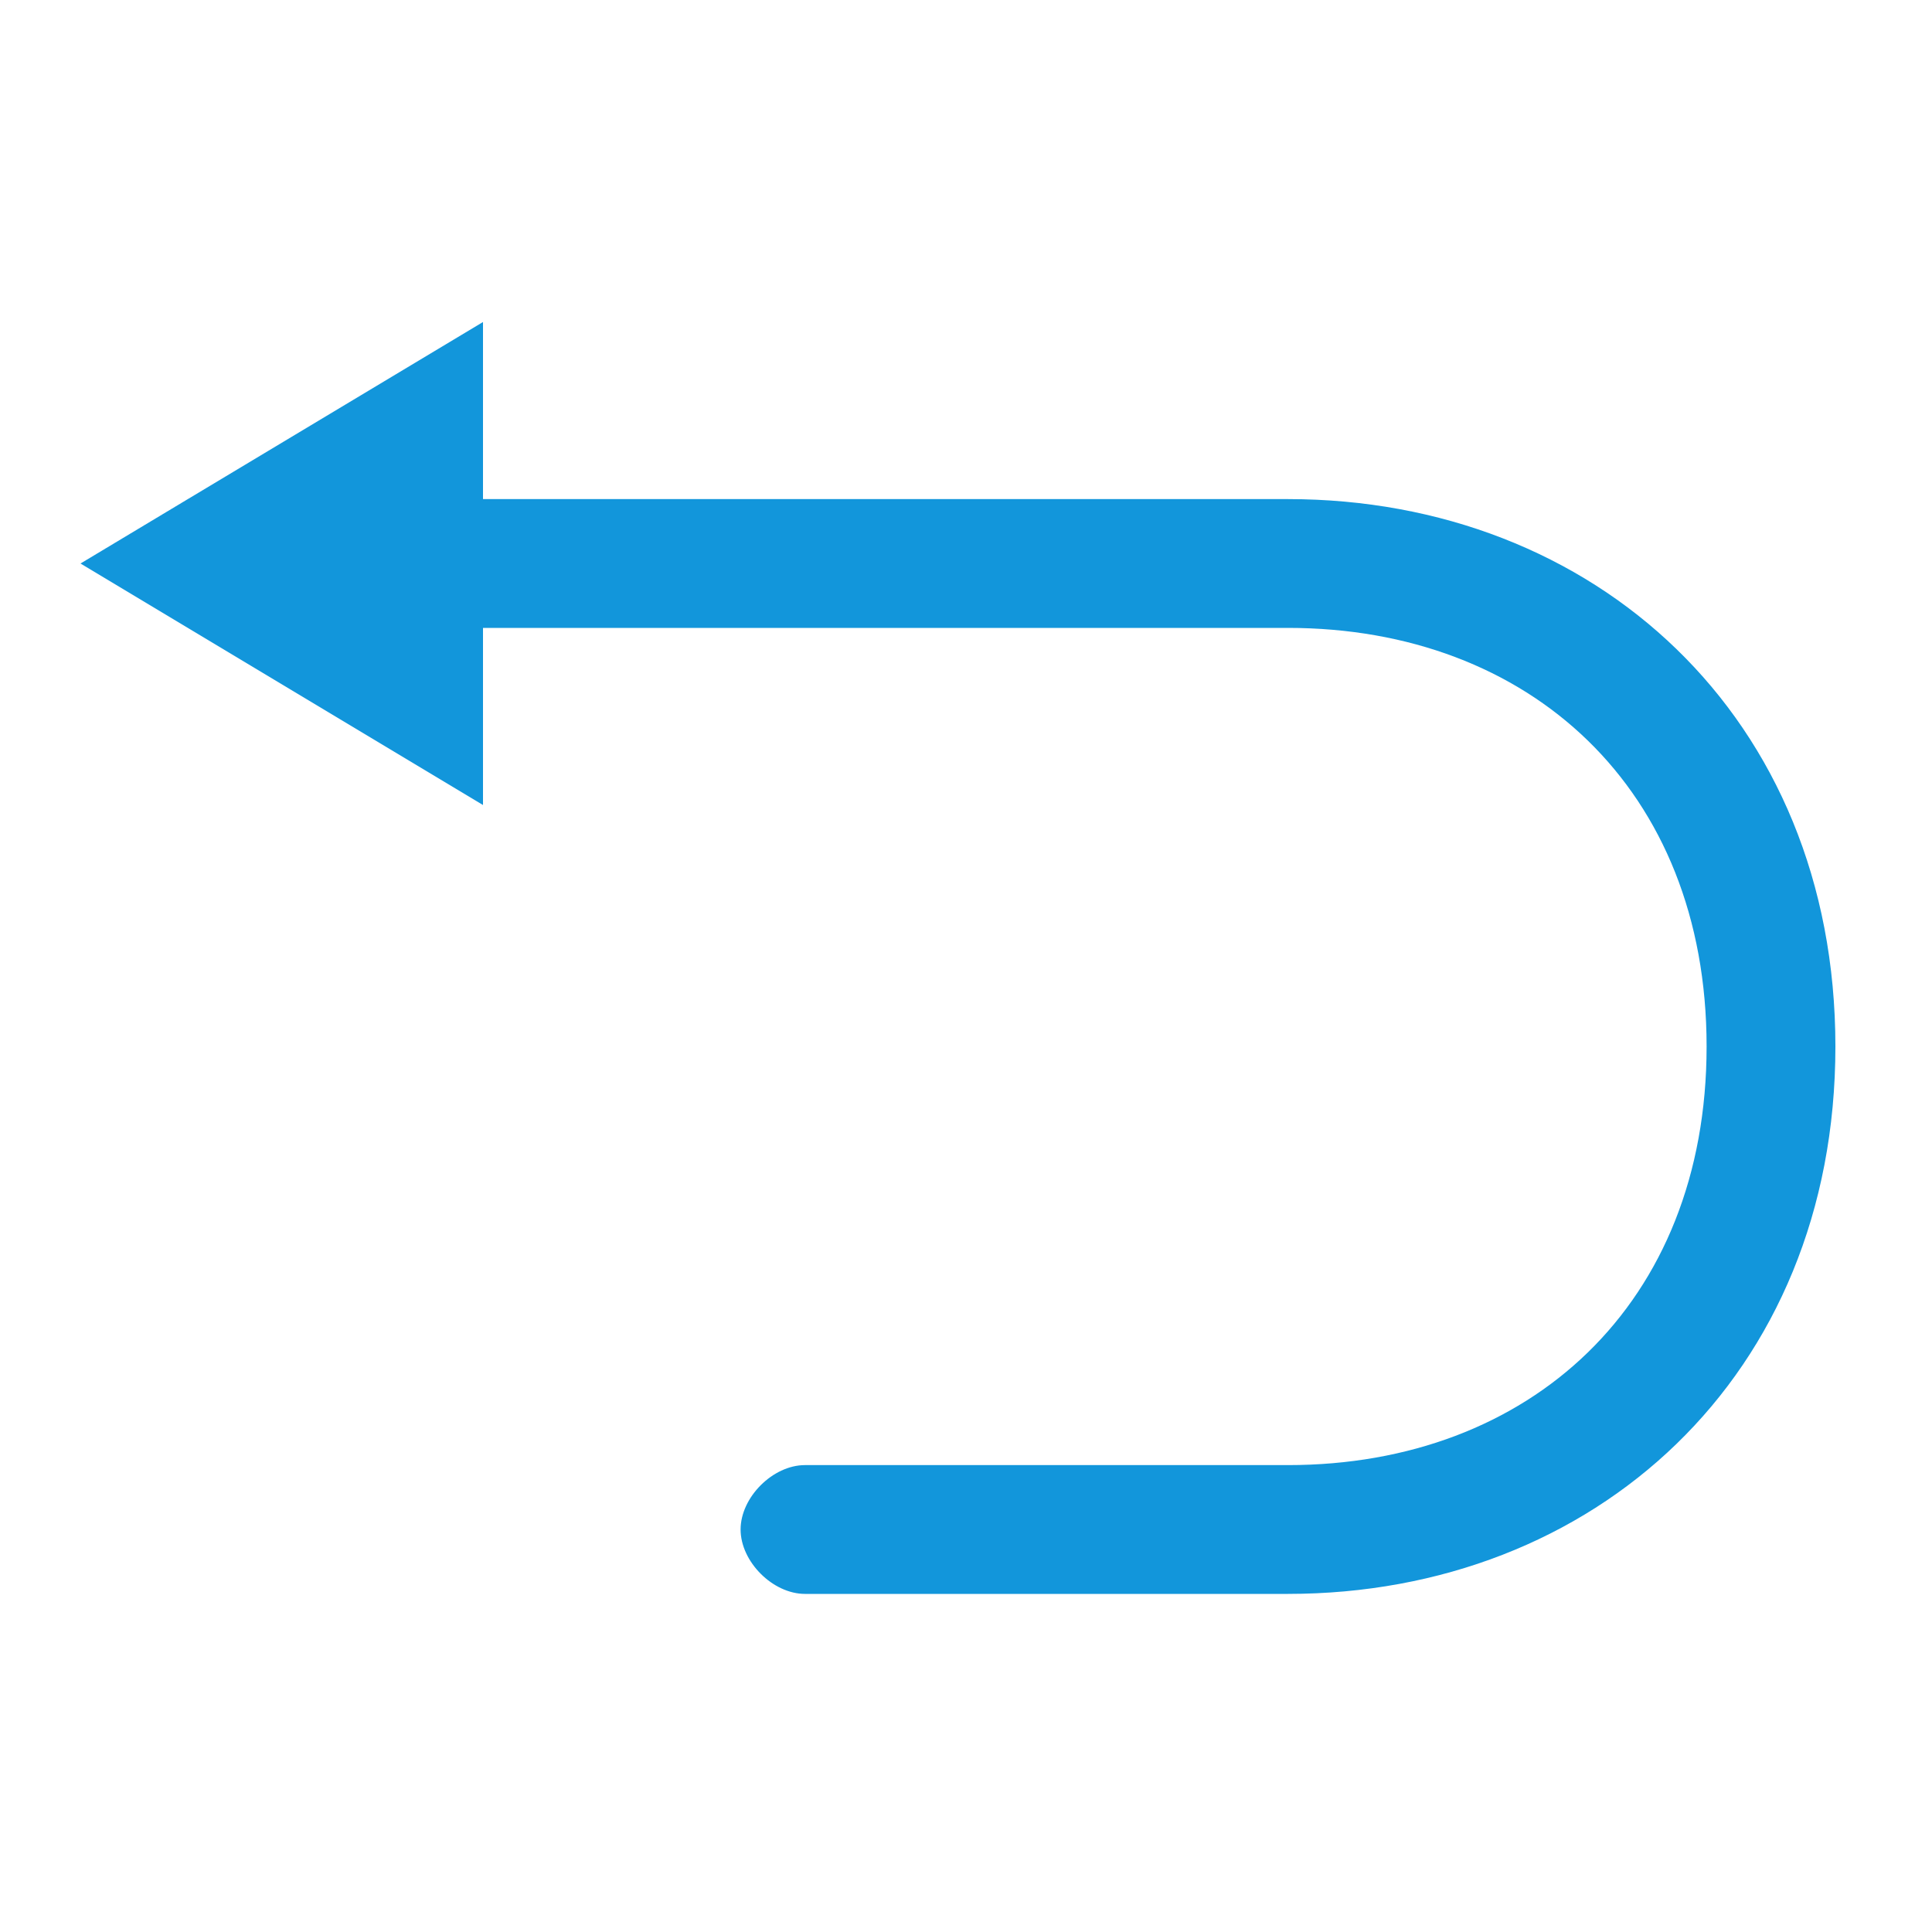 <?xml version="1.0" standalone="no"?><!DOCTYPE svg PUBLIC "-//W3C//DTD SVG 1.1//EN" "http://www.w3.org/Graphics/SVG/1.1/DTD/svg11.dtd"><svg t="1558317030238" class="icon" style="" viewBox="0 0 1024 1024" version="1.1" xmlns="http://www.w3.org/2000/svg" p-id="2577" xmlns:xlink="http://www.w3.org/1999/xlink" width="64" height="64"><defs><style type="text/css"></style></defs><path d="M682.667 264.533H256v-93.866l-213.333 128 213.333 128V332.8h426.667c128 0 221.866 85.333 221.866 221.867s-93.866 221.866-221.866 221.866h-256c-17.067 0-34.134 17.067-34.134 34.134S409.6 844.8 426.667 844.8h256C844.8 844.8 972.8 729.6 972.8 554.667s-128-290.134-290.133-290.134z" p-id="2578" fill="#1296db"></path></svg>